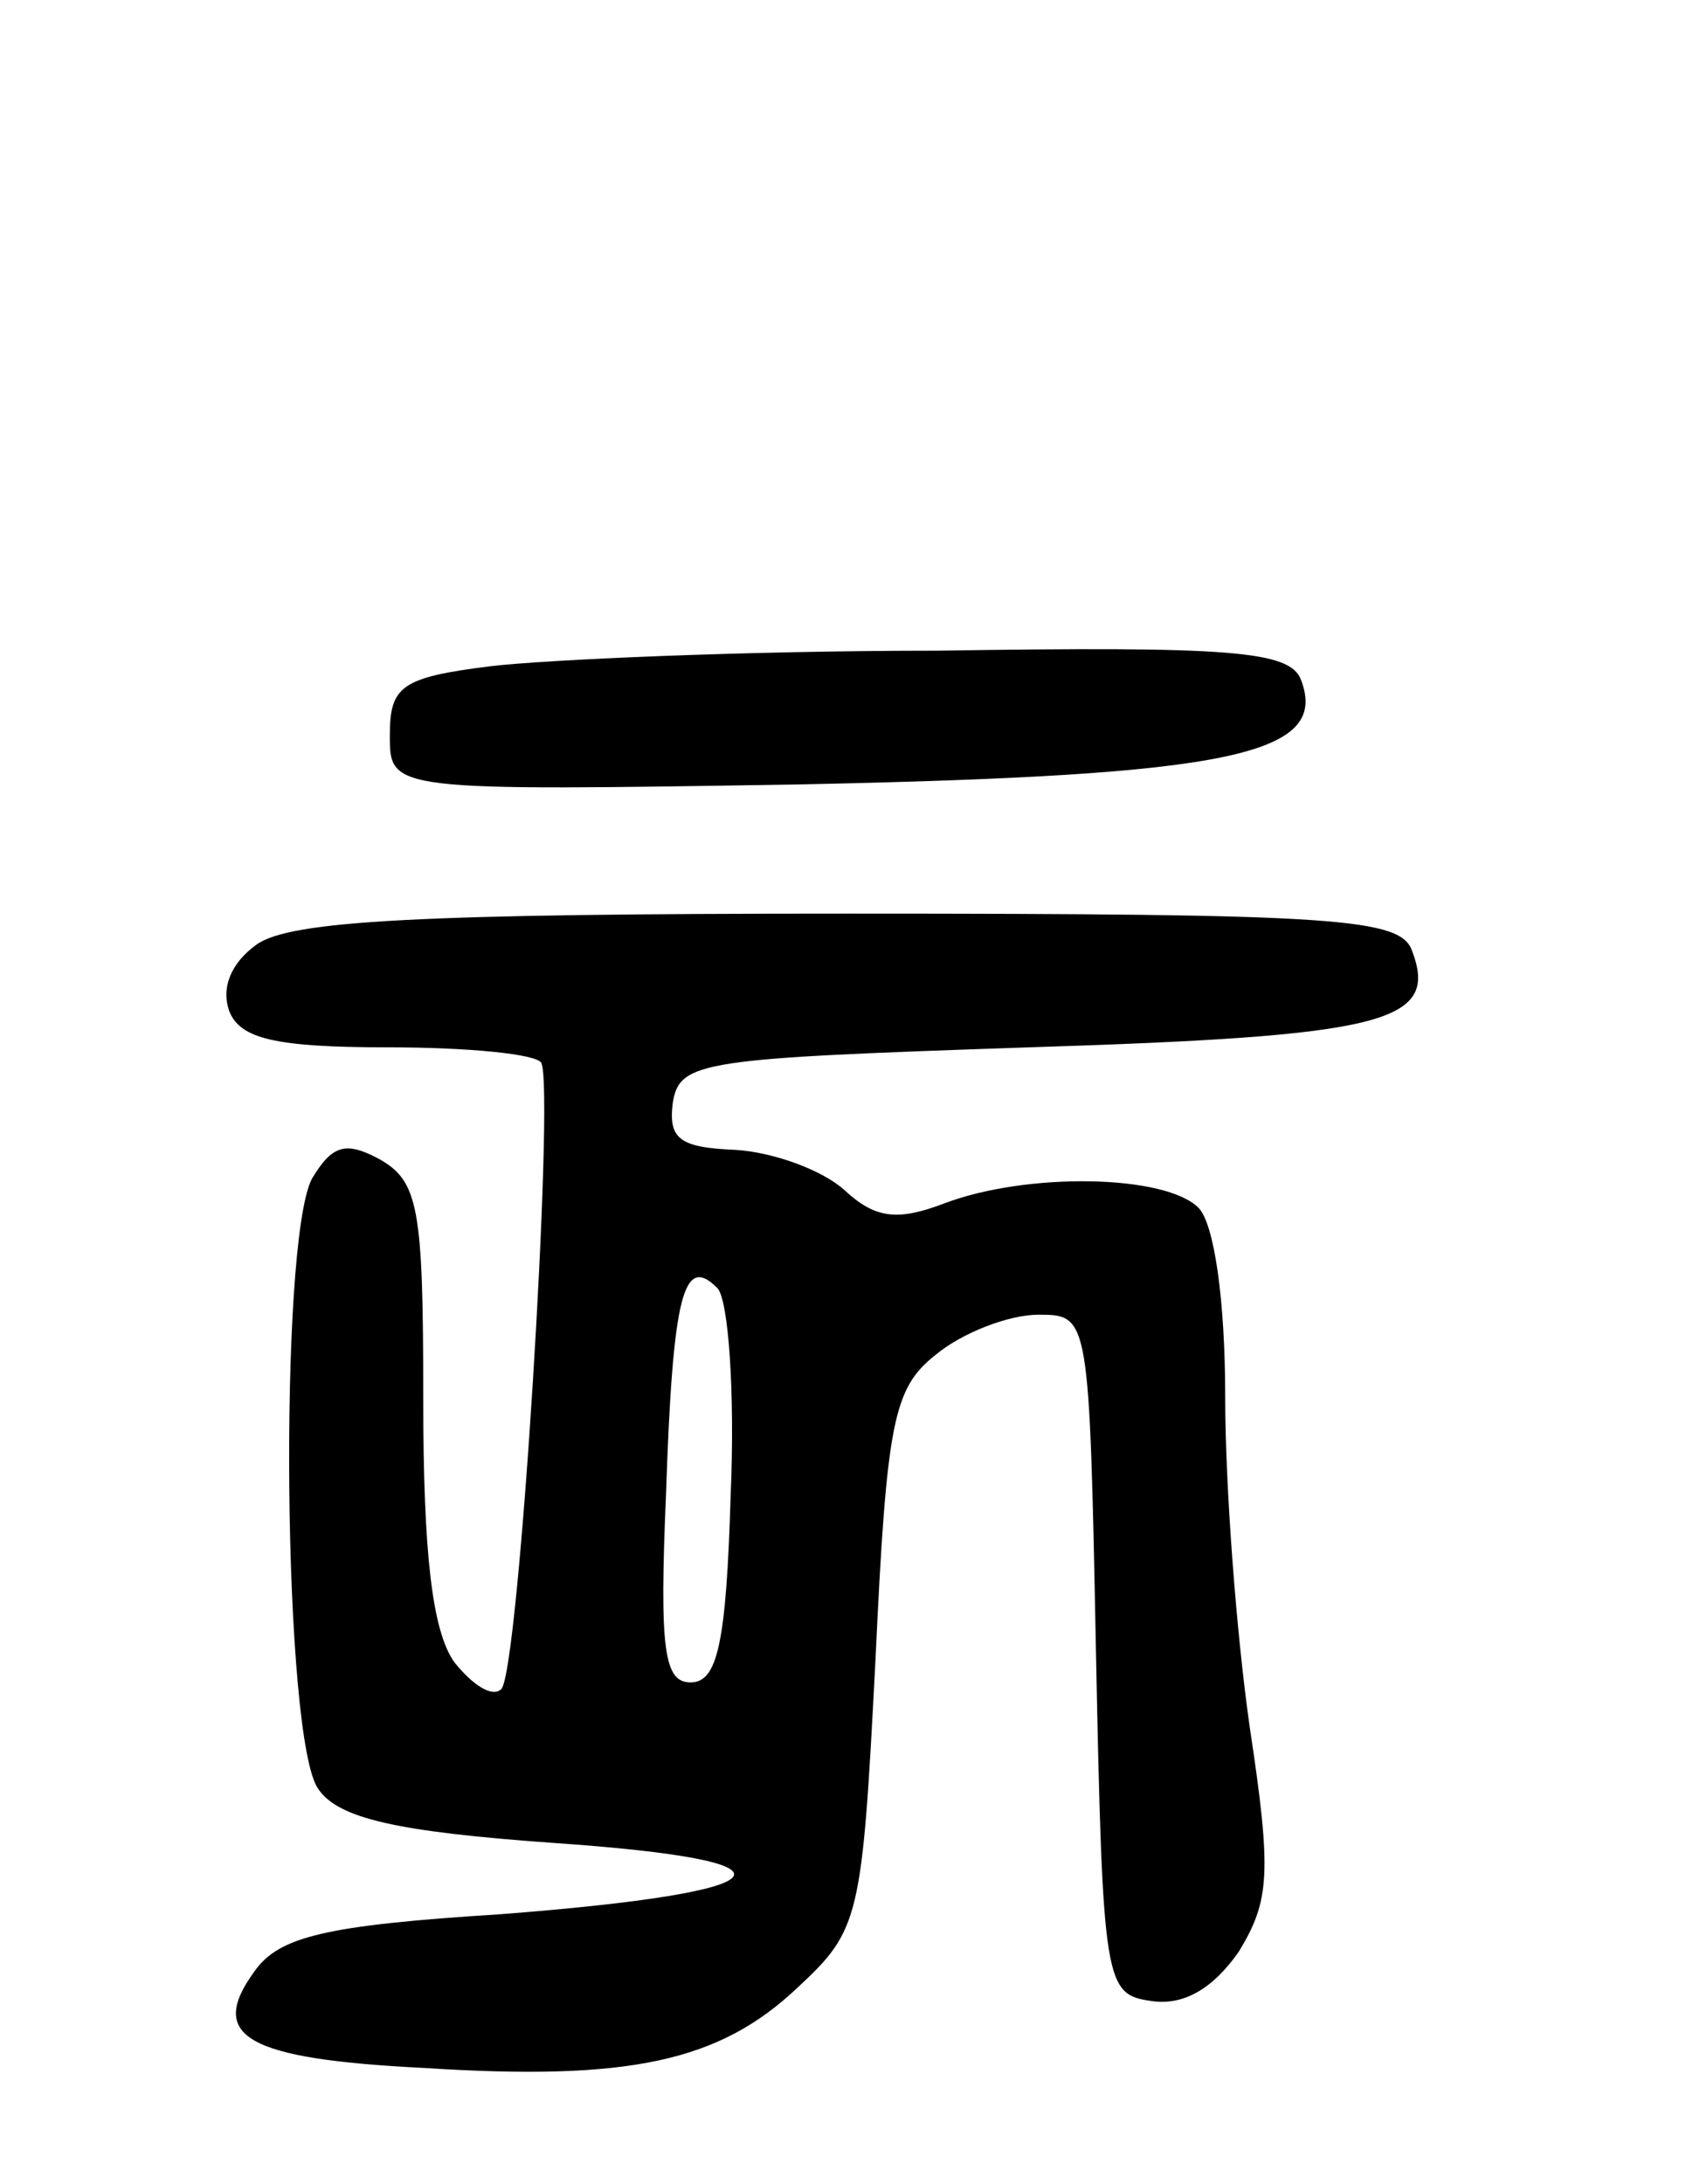 <svg version="1.0" xmlns="http://www.w3.org/2000/svg"
 width="76pt" height="98pt" viewBox="0 0 76 98"
 preserveAspectRatio="xMidYMid meet">
<g transform="translate(0,98) scale(0.1,-0.1)"
fill="#000000" stroke="none">
<path d="M220 681 c-40 -5 -45 -9 -45 -31 0 -25 0 -25 185 -22 192 4 237 13
224 47 -5 13 -32 15 -163 13 -86 0 -176 -4 -201 -7z"/>
<path d="M115 556 c-11 -8 -16 -19 -12 -30 5 -12 20 -16 71 -16 36 0 67 -3 69
-7 6 -12 -10 -274 -18 -281 -4 -4 -13 2 -21 12 -10 14 -14 49 -14 118 0 86 -2
98 -20 108 -15 8 -21 6 -30 -9 -15 -29 -13 -253 3 -274 9 -13 35 -19 105 -24
117 -8 107 -22 -23 -32 -79 -5 -100 -10 -111 -26 -21 -29 -3 -39 76 -43 93 -6
133 3 168 36 28 26 29 31 35 147 5 107 8 122 27 137 12 10 33 18 46 18 23 0
23 0 26 -152 3 -149 4 -153 25 -156 14 -2 27 5 39 22 14 23 15 35 5 101 -6 42
-11 108 -11 148 0 44 -5 78 -12 85 -15 15 -77 16 -114 2 -21 -8 -31 -7 -45 6
-10 9 -32 17 -49 18 -25 1 -30 5 -28 21 3 19 13 20 160 25 159 5 184 11 172
43 -5 15 -32 17 -253 17 -192 0 -251 -3 -266 -14z m213 -247 c-2 -67 -6 -84
-18 -84 -12 0 -14 15 -11 85 3 90 8 107 23 92 5 -5 8 -47 6 -93z"/>
</g>
</svg>
